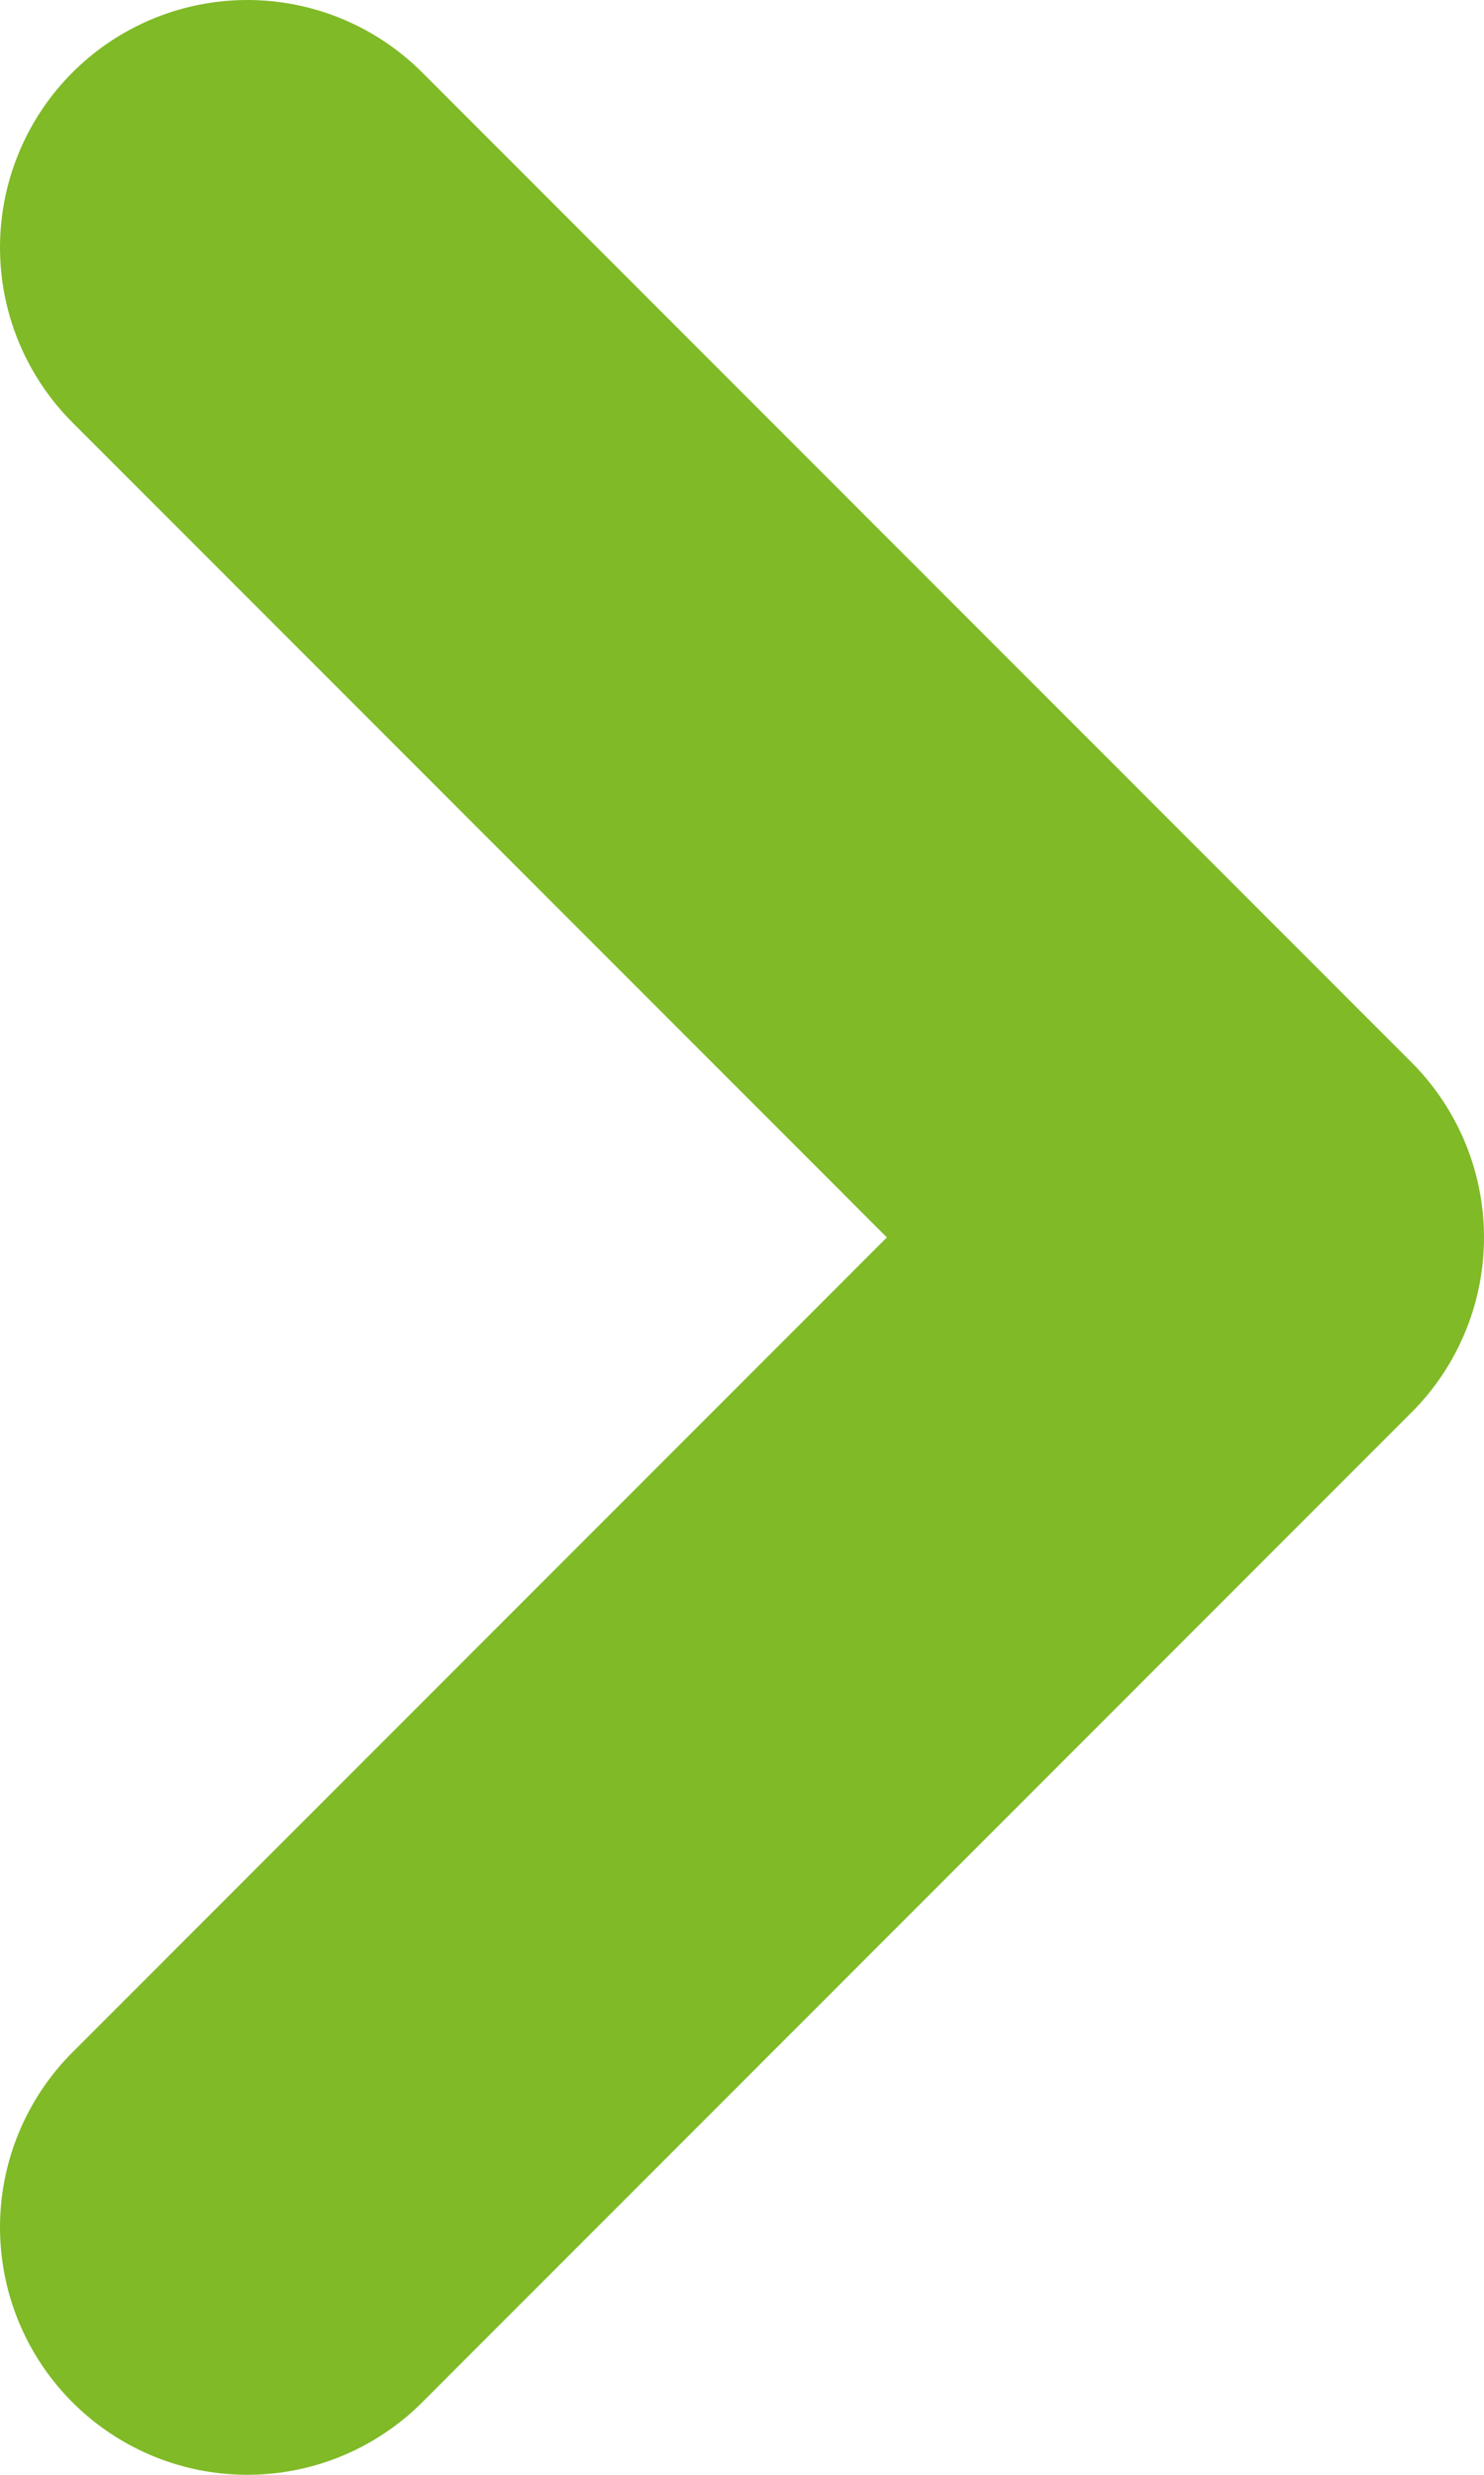 <?xml version="1.0" encoding="UTF-8"?>
<svg width="6px" height="10px" viewBox="0 0 6 10" version="1.1" xmlns="http://www.w3.org/2000/svg" xmlns:xlink="http://www.w3.org/1999/xlink">
    <title>ic / Arrow-medium 2</title>
    <g id="Symbols" stroke="none" stroke-width="1" fill="none" fill-rule="evenodd" stroke-linecap="round" stroke-linejoin="round">
        <g id="Textlink-/-SmallSize-/-Default" transform="translate(-153, -10)" stroke="#80BA27" stroke-width="2">
            <g id="ic-/-Arrow-medium-2" transform="translate(153, 10)">
                <g id="ic-/-Arrow-down" transform="translate(3, 5) rotate(-90) translate(-3, -5) translate(-1.5, 2.5)">
                    <polyline id="Path" transform="translate(4.5, 2.5) rotate(-270) translate(-4.5, -2.5) " points="2.5 6.5 6.5 2.5 2.5 -1.5"></polyline>
                </g>
            </g>
        </g>
    </g>
</svg>